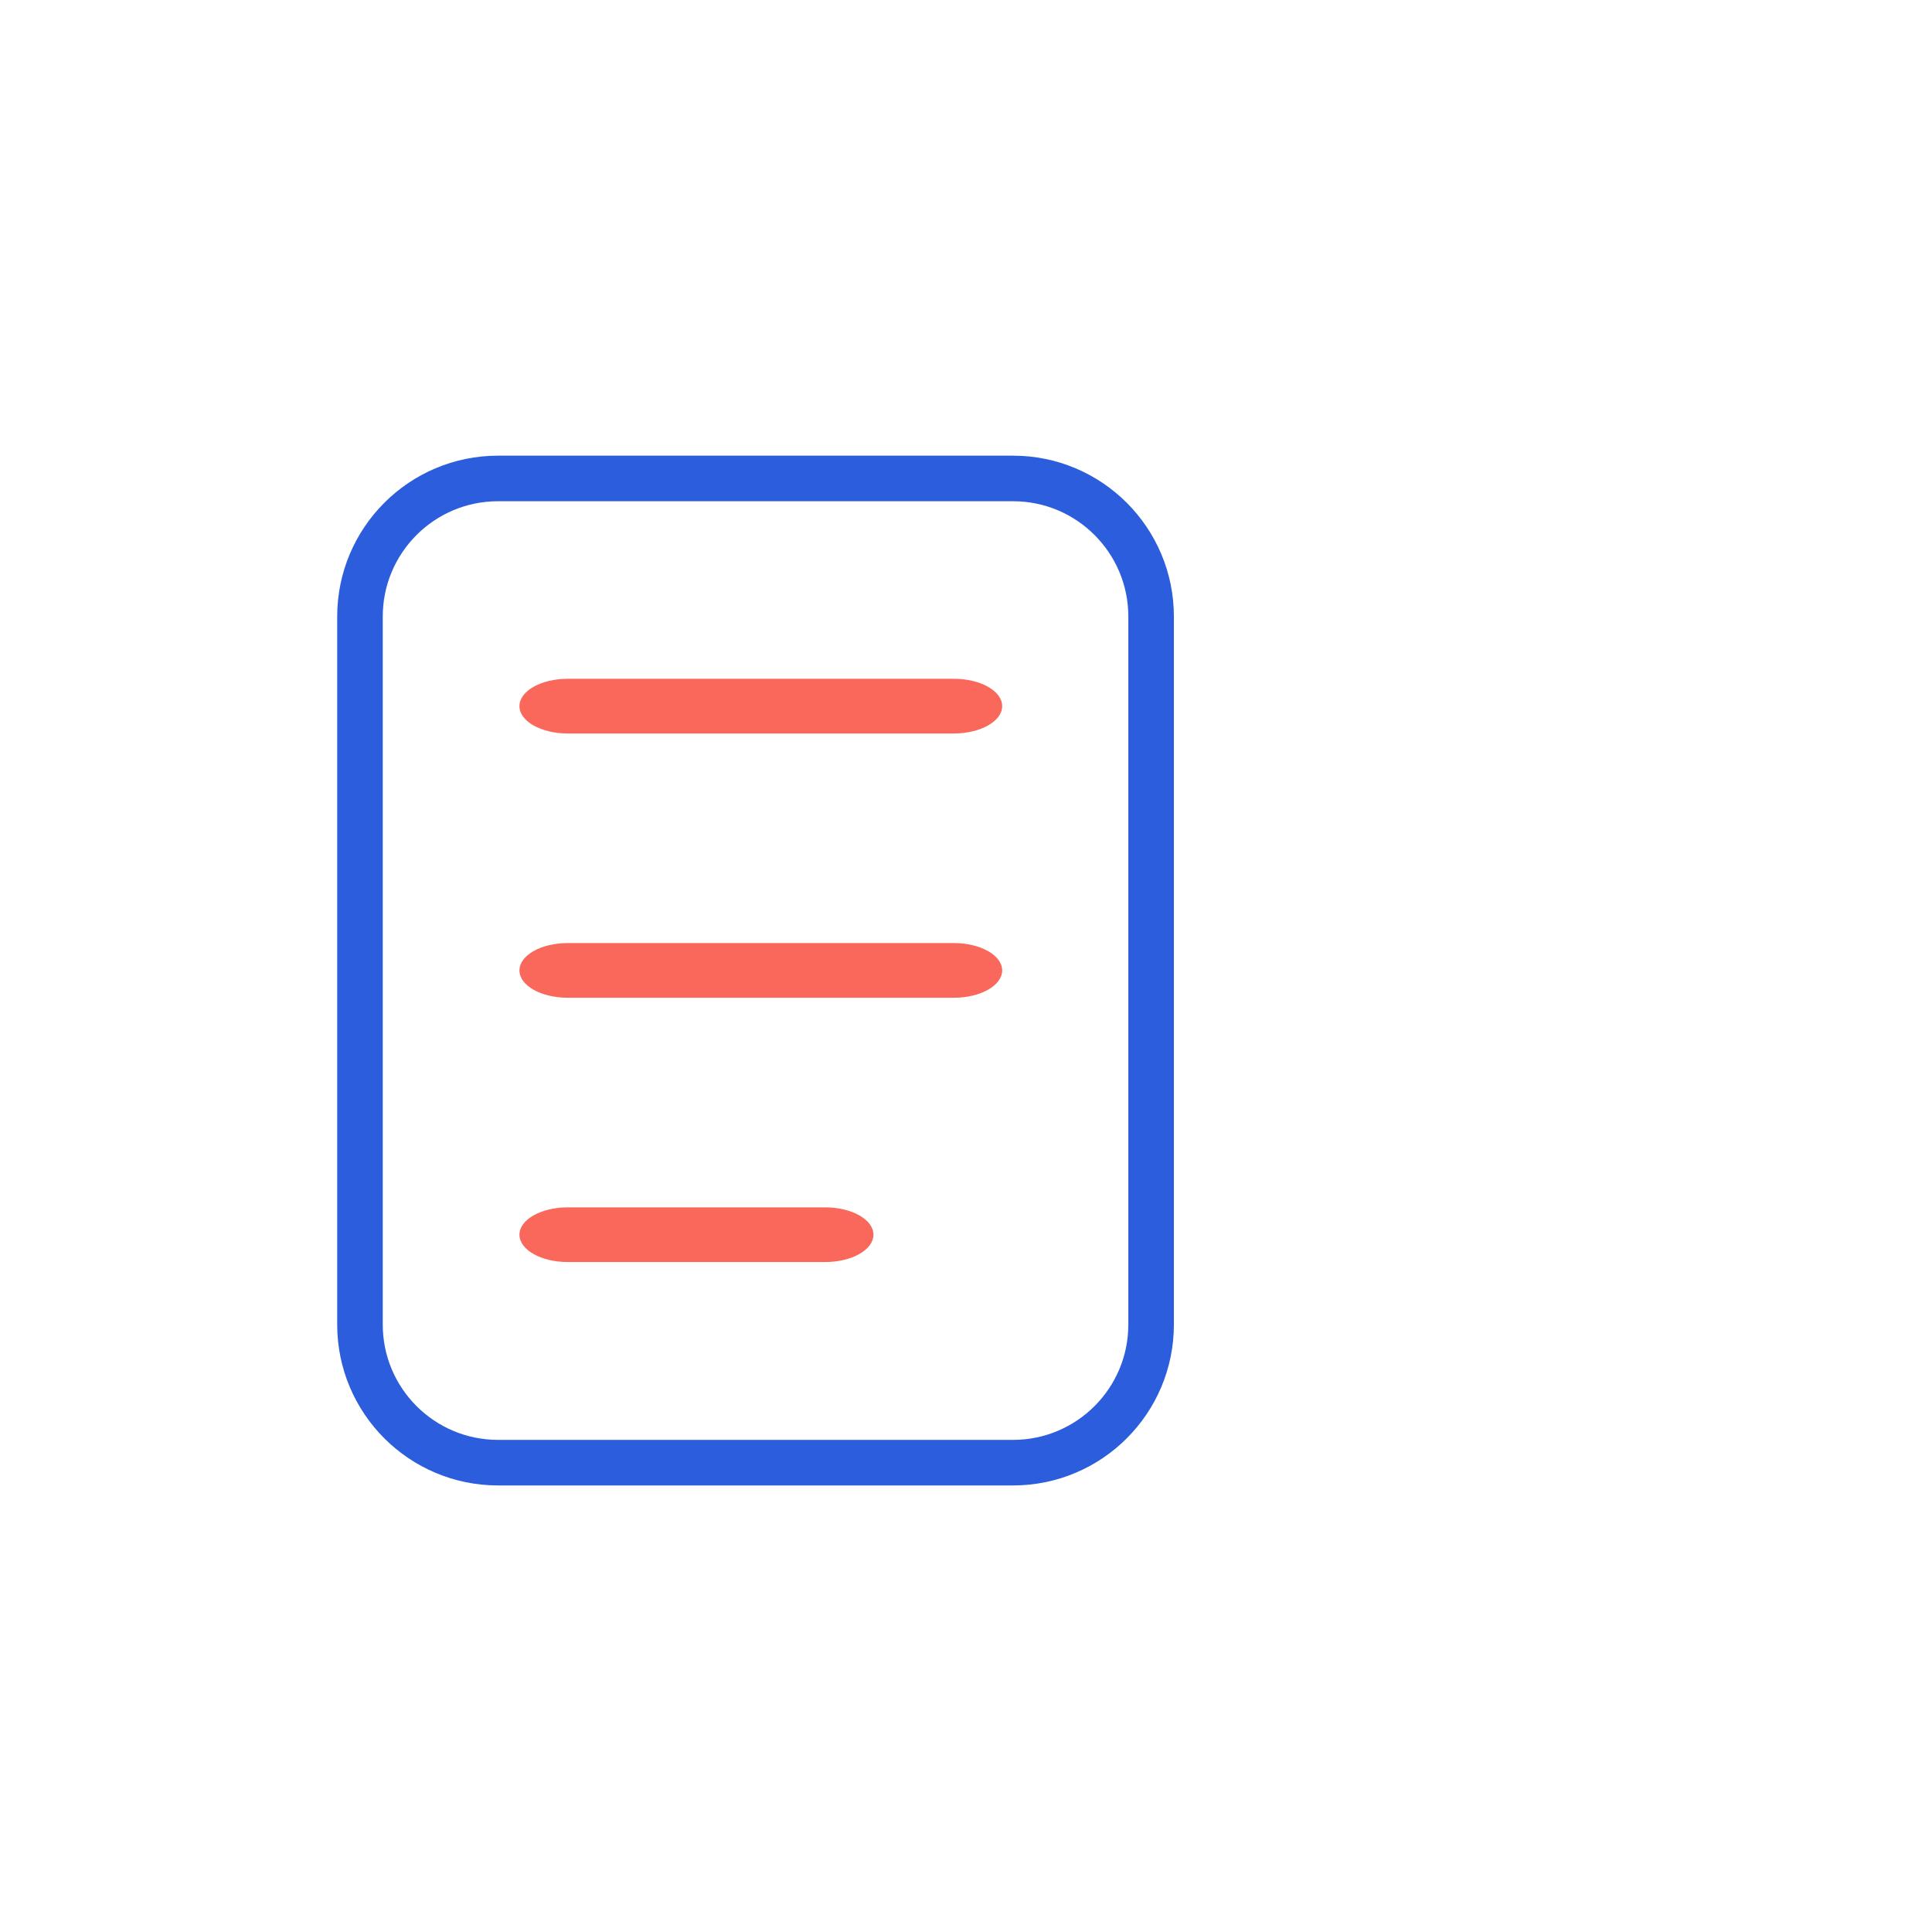 <svg width="212" height="212" viewBox="0 0 212 212" fill="none" xmlns="http://www.w3.org/2000/svg">
<path d="M39.5 67.656C39.5 59.286 46.286 52.5 54.656 52.5H111.156C119.527 52.5 126.312 59.286 126.312 67.656V145.344C126.312 153.714 119.527 160.5 111.156 160.5H54.656C46.286 160.5 39.5 153.714 39.5 145.344V67.656Z" stroke="#2B5DDC" stroke-width="5"/>
<path fill-rule="evenodd" clip-rule="evenodd" d="M57 77.484C57 75.828 59.371 74.484 62.297 74.484H104.672C107.597 74.484 109.969 75.828 109.969 77.484C109.969 79.141 107.597 80.484 104.672 80.484H62.297C59.371 80.484 57 79.141 57 77.484Z" fill="#FA675B"/>
<path fill-rule="evenodd" clip-rule="evenodd" d="M57 106.484C57 104.828 59.371 103.484 62.297 103.484H104.672C107.597 103.484 109.969 104.828 109.969 106.484C109.969 108.141 107.597 109.484 104.672 109.484H62.297C59.371 109.484 57 108.141 57 106.484Z" fill="#FA675B"/>
<path fill-rule="evenodd" clip-rule="evenodd" d="M57 135.484C57 133.828 59.371 132.484 62.297 132.484H90.547C93.472 132.484 95.844 133.828 95.844 135.484C95.844 137.141 93.472 138.484 90.547 138.484H62.297C59.371 138.484 57 137.141 57 135.484Z" fill="#FA675B"/>
</svg>
